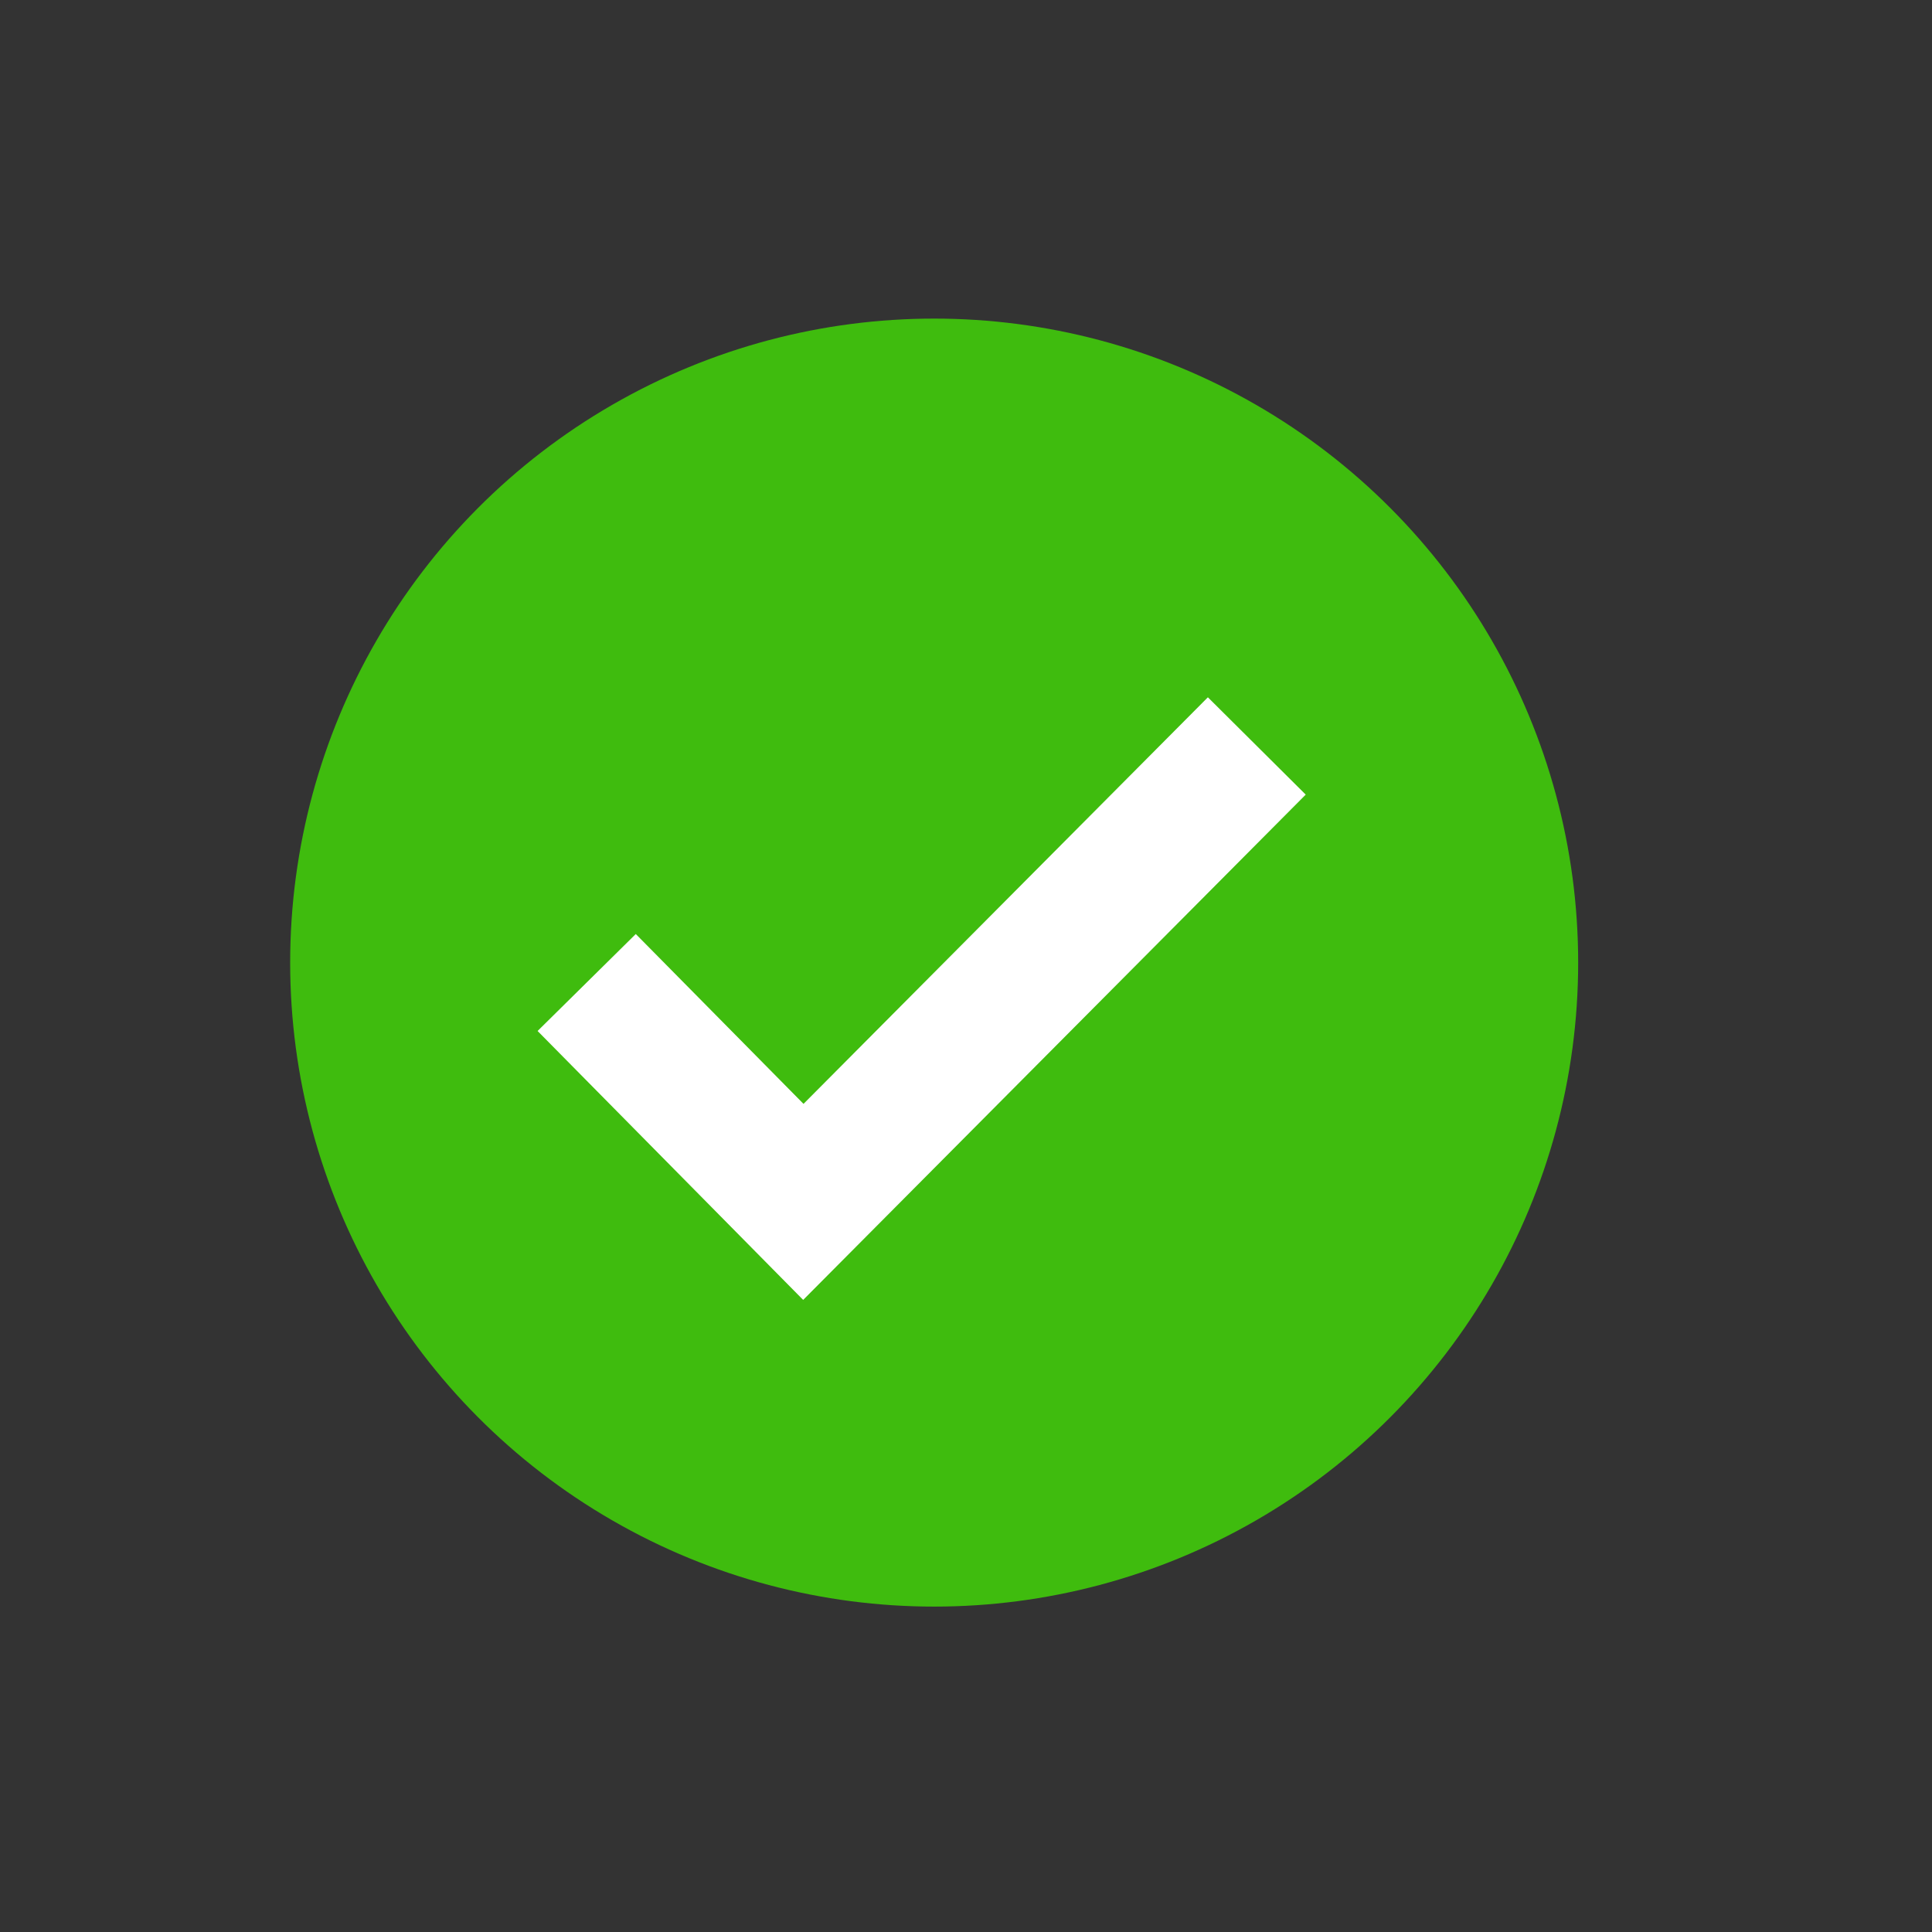 <?xml version="1.0" encoding="UTF-8" standalone="no"?>
<!DOCTYPE svg PUBLIC "-//W3C//DTD SVG 1.1//EN" "http://www.w3.org/Graphics/SVG/1.1/DTD/svg11.dtd">
<svg width="100%" height="100%" viewBox="0 0 21 21" version="1.1" xmlns="http://www.w3.org/2000/svg" xmlns:xlink="http://www.w3.org/1999/xlink" xml:space="preserve" xmlns:serif="http://www.serif.com/" style="fill-rule:evenodd;clip-rule:evenodd;stroke-linecap:square;stroke-miterlimit:1.5;">
    <rect x="0" y="0" width="21" height="21" fill="#333333" stroke="none"/>
    <rect id="Status-Tick-Small" x="0.154" y="0.463" width="20" height="20" style="fill:none;"/>
    <circle cx="10.154" cy="10.463" r="7" style="fill:#3fbc0e;"/>
    <path d="M6.904,11.213L8.732,13.064L13.132,8.64" style="fill:none;stroke:#fff;stroke-width:1.5px;"/>
</svg>
